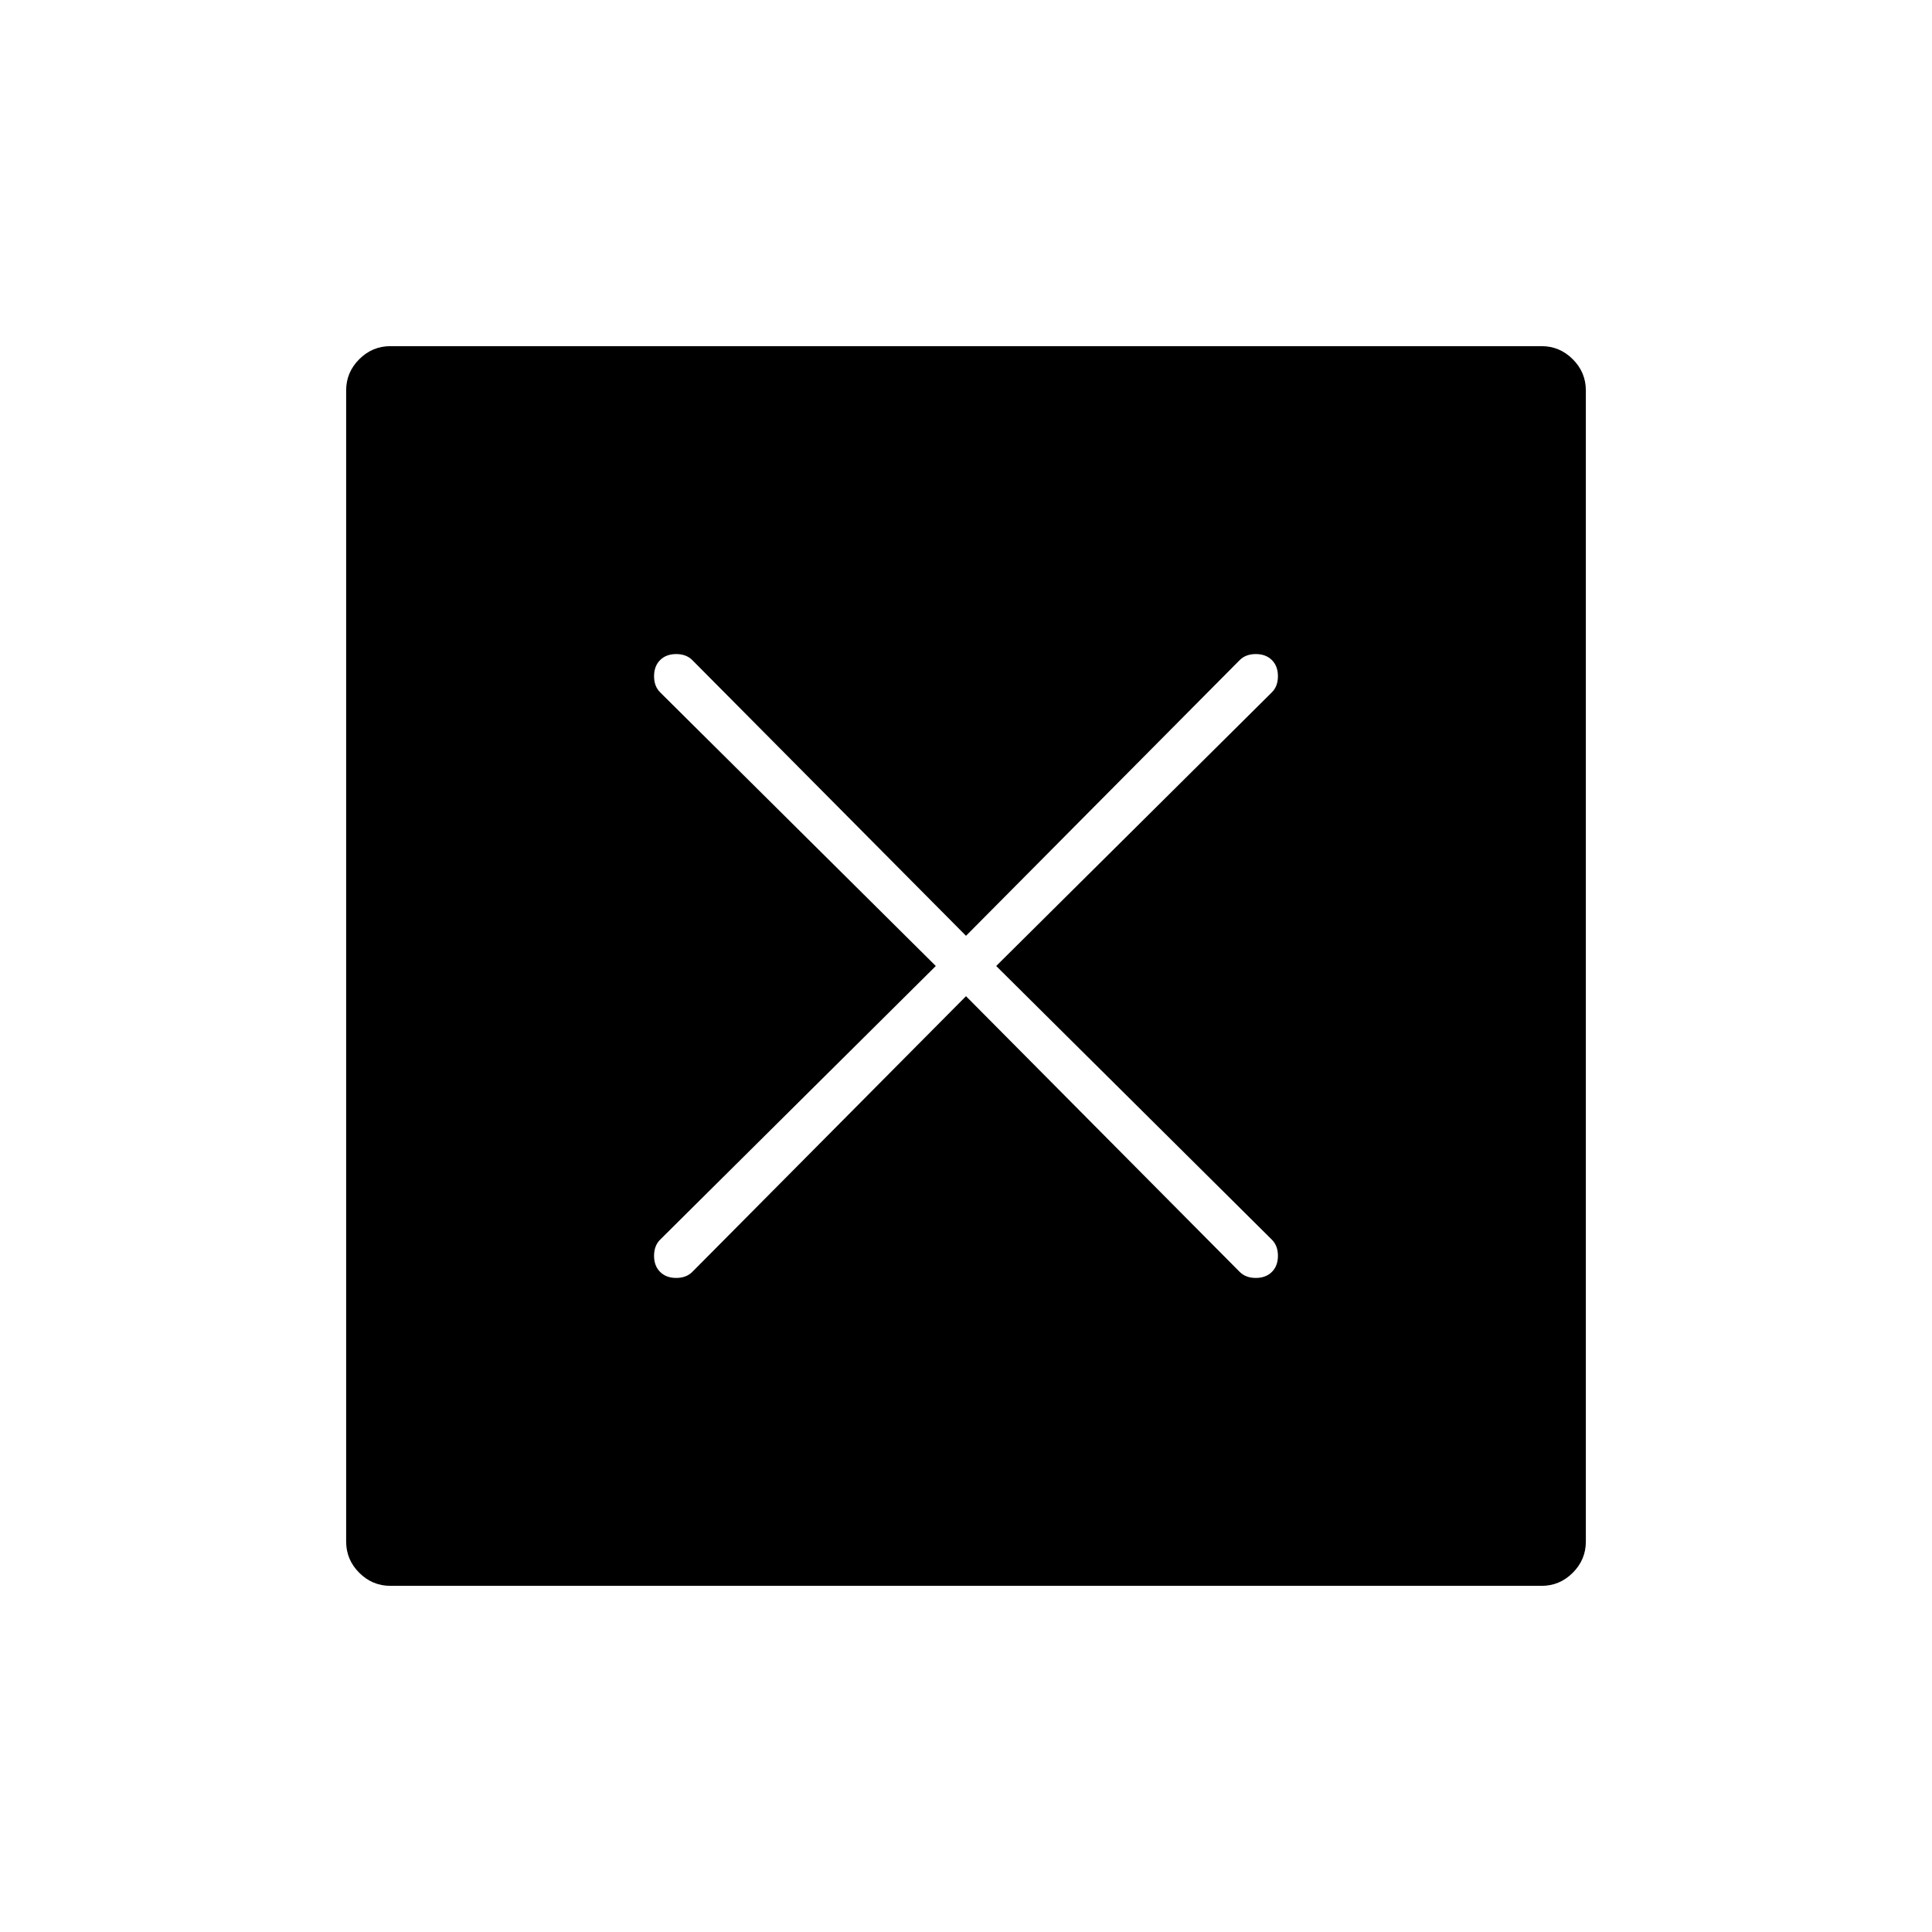<svg xmlns="http://www.w3.org/2000/svg" height="48" width="48"><path d="M9.7 39.4Q9.25 39.4 8.925 39.075Q8.6 38.75 8.6 38.3V9.7Q8.6 9.25 8.925 8.925Q9.25 8.6 9.7 8.6H38.3Q38.75 8.6 39.075 8.925Q39.4 9.25 39.4 9.7V38.3Q39.4 38.75 39.075 39.075Q38.75 39.4 38.3 39.4ZM16.4 31.6Q16.55 31.75 16.8 31.75Q17.05 31.75 17.2 31.6L24 24.75L30.8 31.6Q30.95 31.75 31.2 31.75Q31.45 31.75 31.6 31.6Q31.75 31.45 31.75 31.2Q31.75 30.95 31.6 30.8L24.75 24L31.6 17.2Q31.75 17.05 31.75 16.8Q31.75 16.55 31.6 16.4Q31.45 16.25 31.2 16.25Q30.95 16.25 30.8 16.4L24 23.25L17.2 16.4Q17.05 16.25 16.8 16.25Q16.55 16.25 16.4 16.4Q16.25 16.55 16.25 16.8Q16.25 17.05 16.4 17.2L23.25 24L16.4 30.8Q16.25 30.95 16.25 31.2Q16.25 31.45 16.4 31.6Z"/></svg>